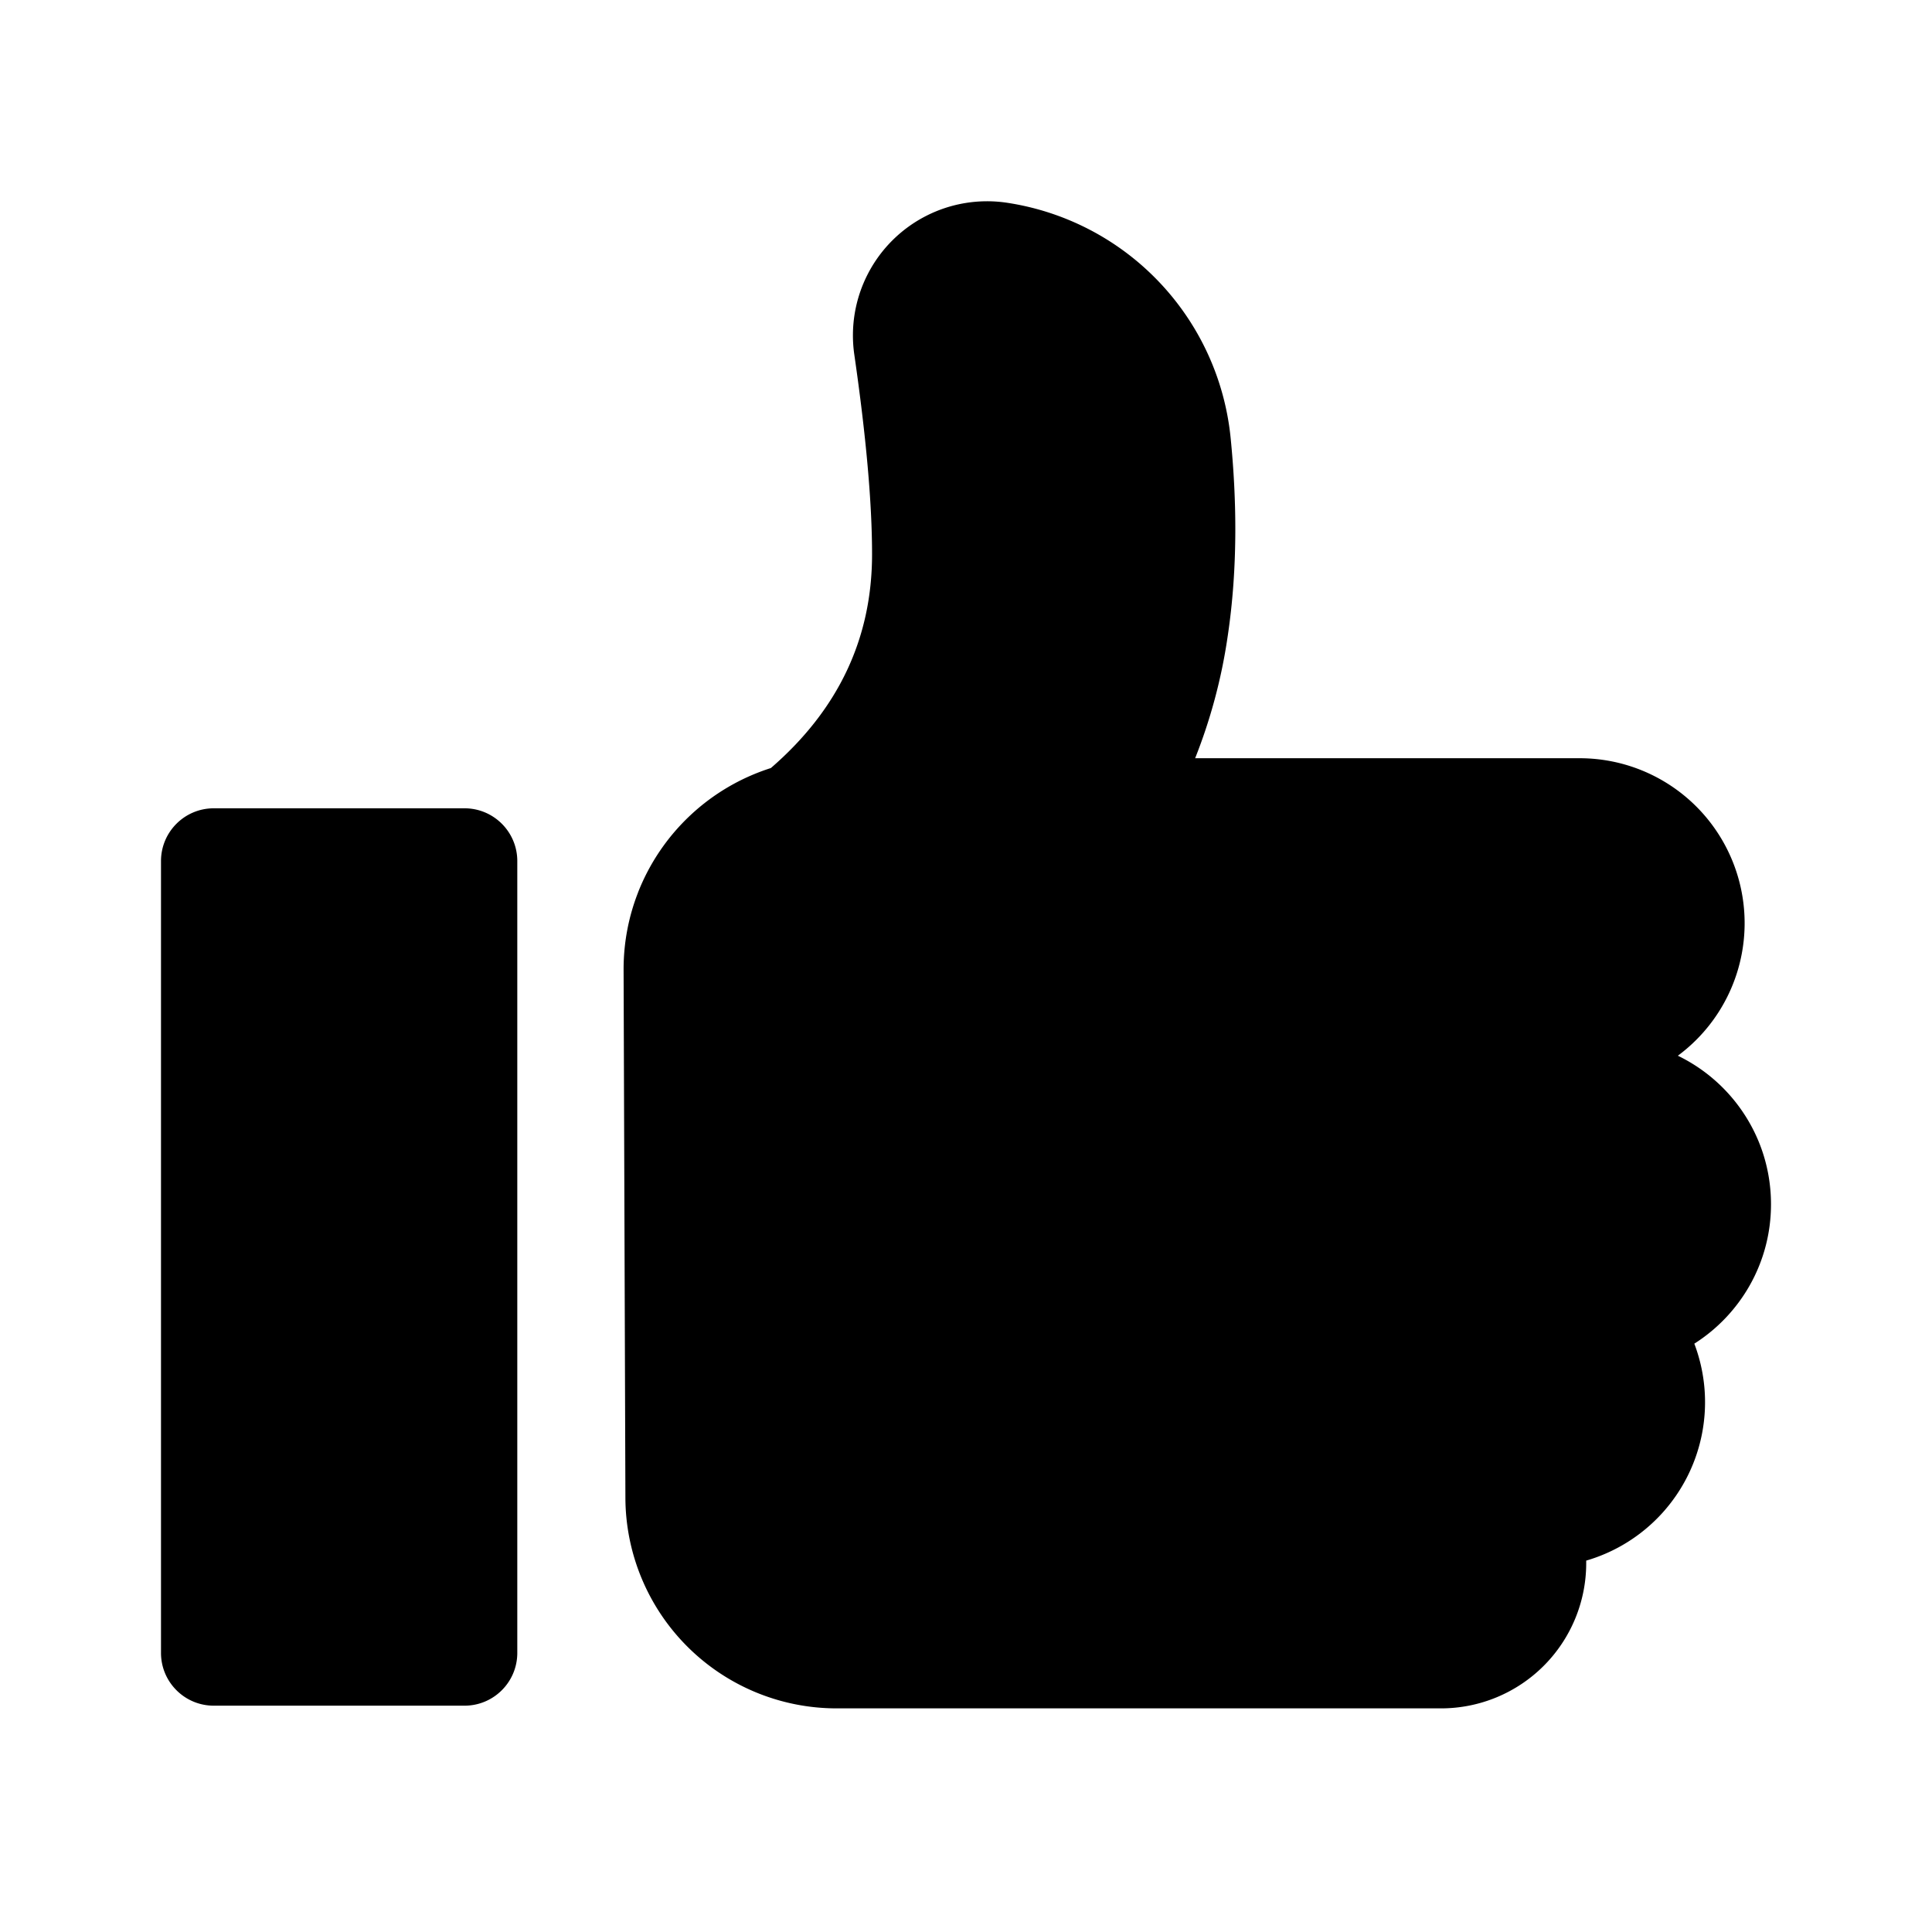 <svg xmlns="http://www.w3.org/2000/svg" xmlns:xlink="http://www.w3.org/1999/xlink" viewBox="0 0 48 48" fill="currentColor" width="1em" height="1em" class="x1lliihq x1k90msu x2h7rmj x1qfuztq x1ucfbaa xmix8c7 x1xp8n7a"><path fill-rule="evenodd" clip-rule="evenodd" d="M15.852 22.172a5.26 5.26 0 0 1 3.3-3.09c1.676-1.45 2.514-3.22 2.514-5.312 0-1.272-.147-2.925-.441-4.96a3.333 3.333 0 0 1 3.798-3.772 6.57 6.57 0 0 1 5.552 5.845c.077.775.116 1.527.116 2.258 0 .947-.065 1.846-.194 2.697a13.407 13.407 0 0 1-.804 3h9.553a4.098 4.098 0 0 1 2.44 7.391 4.112 4.112 0 0 1 2.04 2.213c.177.459.274.957.274 1.478 0 1.457-.76 2.736-1.905 3.463a4.1 4.1 0 0 1-2.686 5.39v.065a3.607 3.607 0 0 1-3.606 3.606h-15.02a5.248 5.248 0 0 1-5.245-5.228l-.045-13.115v-.017c0-.675.128-1.32.36-1.912zm-3-.779c0-.724-.587-1.311-1.311-1.311h-6.23c-.724 0-1.311.587-1.311 1.311v19.673c0 .724.587 1.311 1.311 1.311h6.23c.724 0 1.311-.587 1.311-1.311V21.393z"></path></svg>